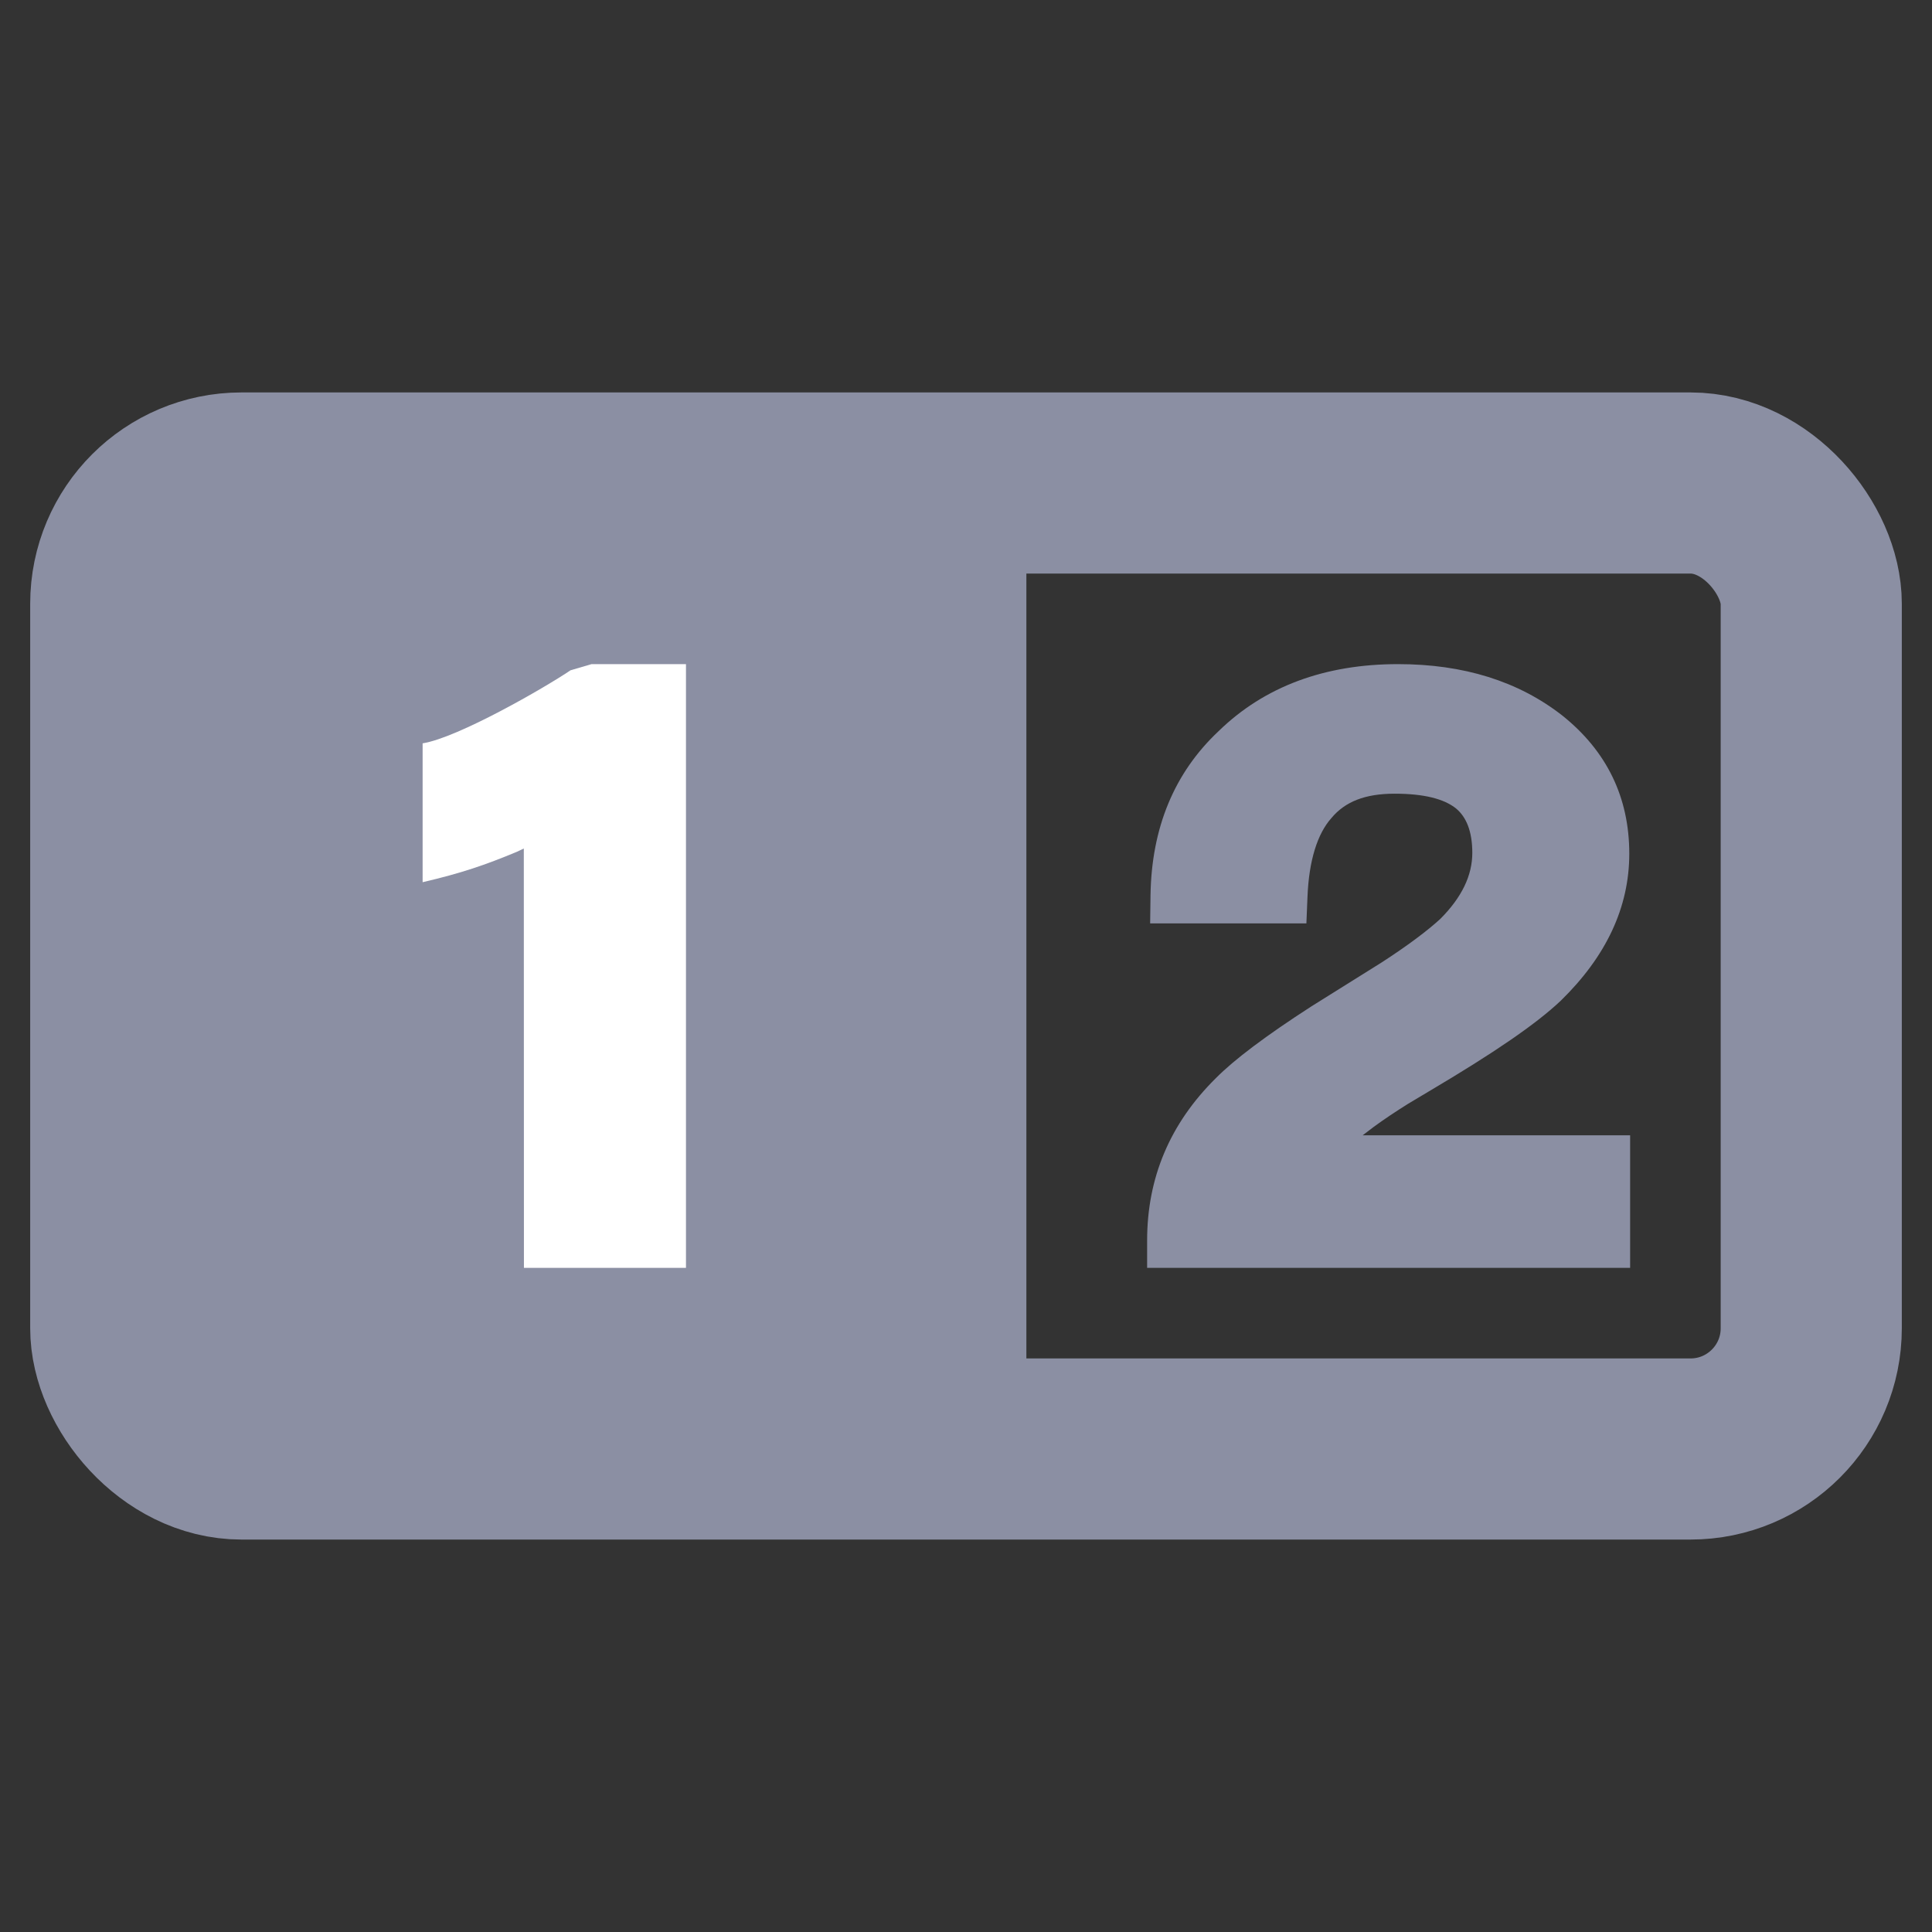 <?xml version="1.0" encoding="UTF-8"?>
<svg width="16px" height="16px" viewBox="0 0 16 16" version="1.1" xmlns="http://www.w3.org/2000/svg" xmlns:xlink="http://www.w3.org/1999/xlink">
    <rect x="0" y="0" width="16" height="16" fill="#333333" stroke="none"/>
    <g stroke="none" stroke-width="1" fill="none" fill-rule="evenodd">
        <rect x="0" y="0" width="16" height="16"></rect>
        <g transform="translate(1, 4)">
            <rect stroke="#8B8FA3" stroke-width="1.5" x="0" y="0" width="14" height="8" rx="1"></rect>
            <path d="M10.578,1.5 C9.972,1.5 9.472,1.685 9.093,2.054 C8.724,2.4 8.536,2.857 8.528,3.416 L8.525,3.647 L9.819,3.647 L9.828,3.428 C9.84,3.124 9.911,2.904 10.026,2.775 C10.139,2.639 10.305,2.573 10.55,2.573 C10.793,2.573 10.96,2.616 11.059,2.696 C11.144,2.767 11.193,2.886 11.193,3.063 C11.193,3.249 11.107,3.431 10.927,3.611 C10.82,3.709 10.656,3.832 10.443,3.97 L9.861,4.334 C9.484,4.577 9.22,4.776 9.068,4.93 C8.689,5.305 8.5,5.754 8.5,6.273 L8.5,6.5 L12.5,6.5 L12.5,5.402 L10.285,5.402 L10.377,5.332 C10.46,5.271 10.556,5.207 10.663,5.14 L10.834,5.038 C11.368,4.722 11.719,4.483 11.926,4.287 C12.3,3.922 12.493,3.516 12.493,3.07 C12.493,2.604 12.307,2.221 11.94,1.927 C11.575,1.641 11.119,1.5 10.578,1.5 Z" fill="#8B8FA3" fill-rule="nonzero"></path>
            <rect fill="#8B8FA3" x="0.5" y="0.5" width="7" height="7"></rect>
            <path d="M4.681,1.5 L3.899,1.5 L3.725,1.551 C3.512,1.695 2.794,2.109 2.5,2.156 L2.5,3.306 C2.821,3.231 3.017,3.164 3.281,3.054 L3.338,3.027 L3.339,6.5 L4.681,6.5 L4.681,1.5 Z" fill="#FFFFFF" fill-rule="nonzero"></path>
        </g>
    </g>
</svg>